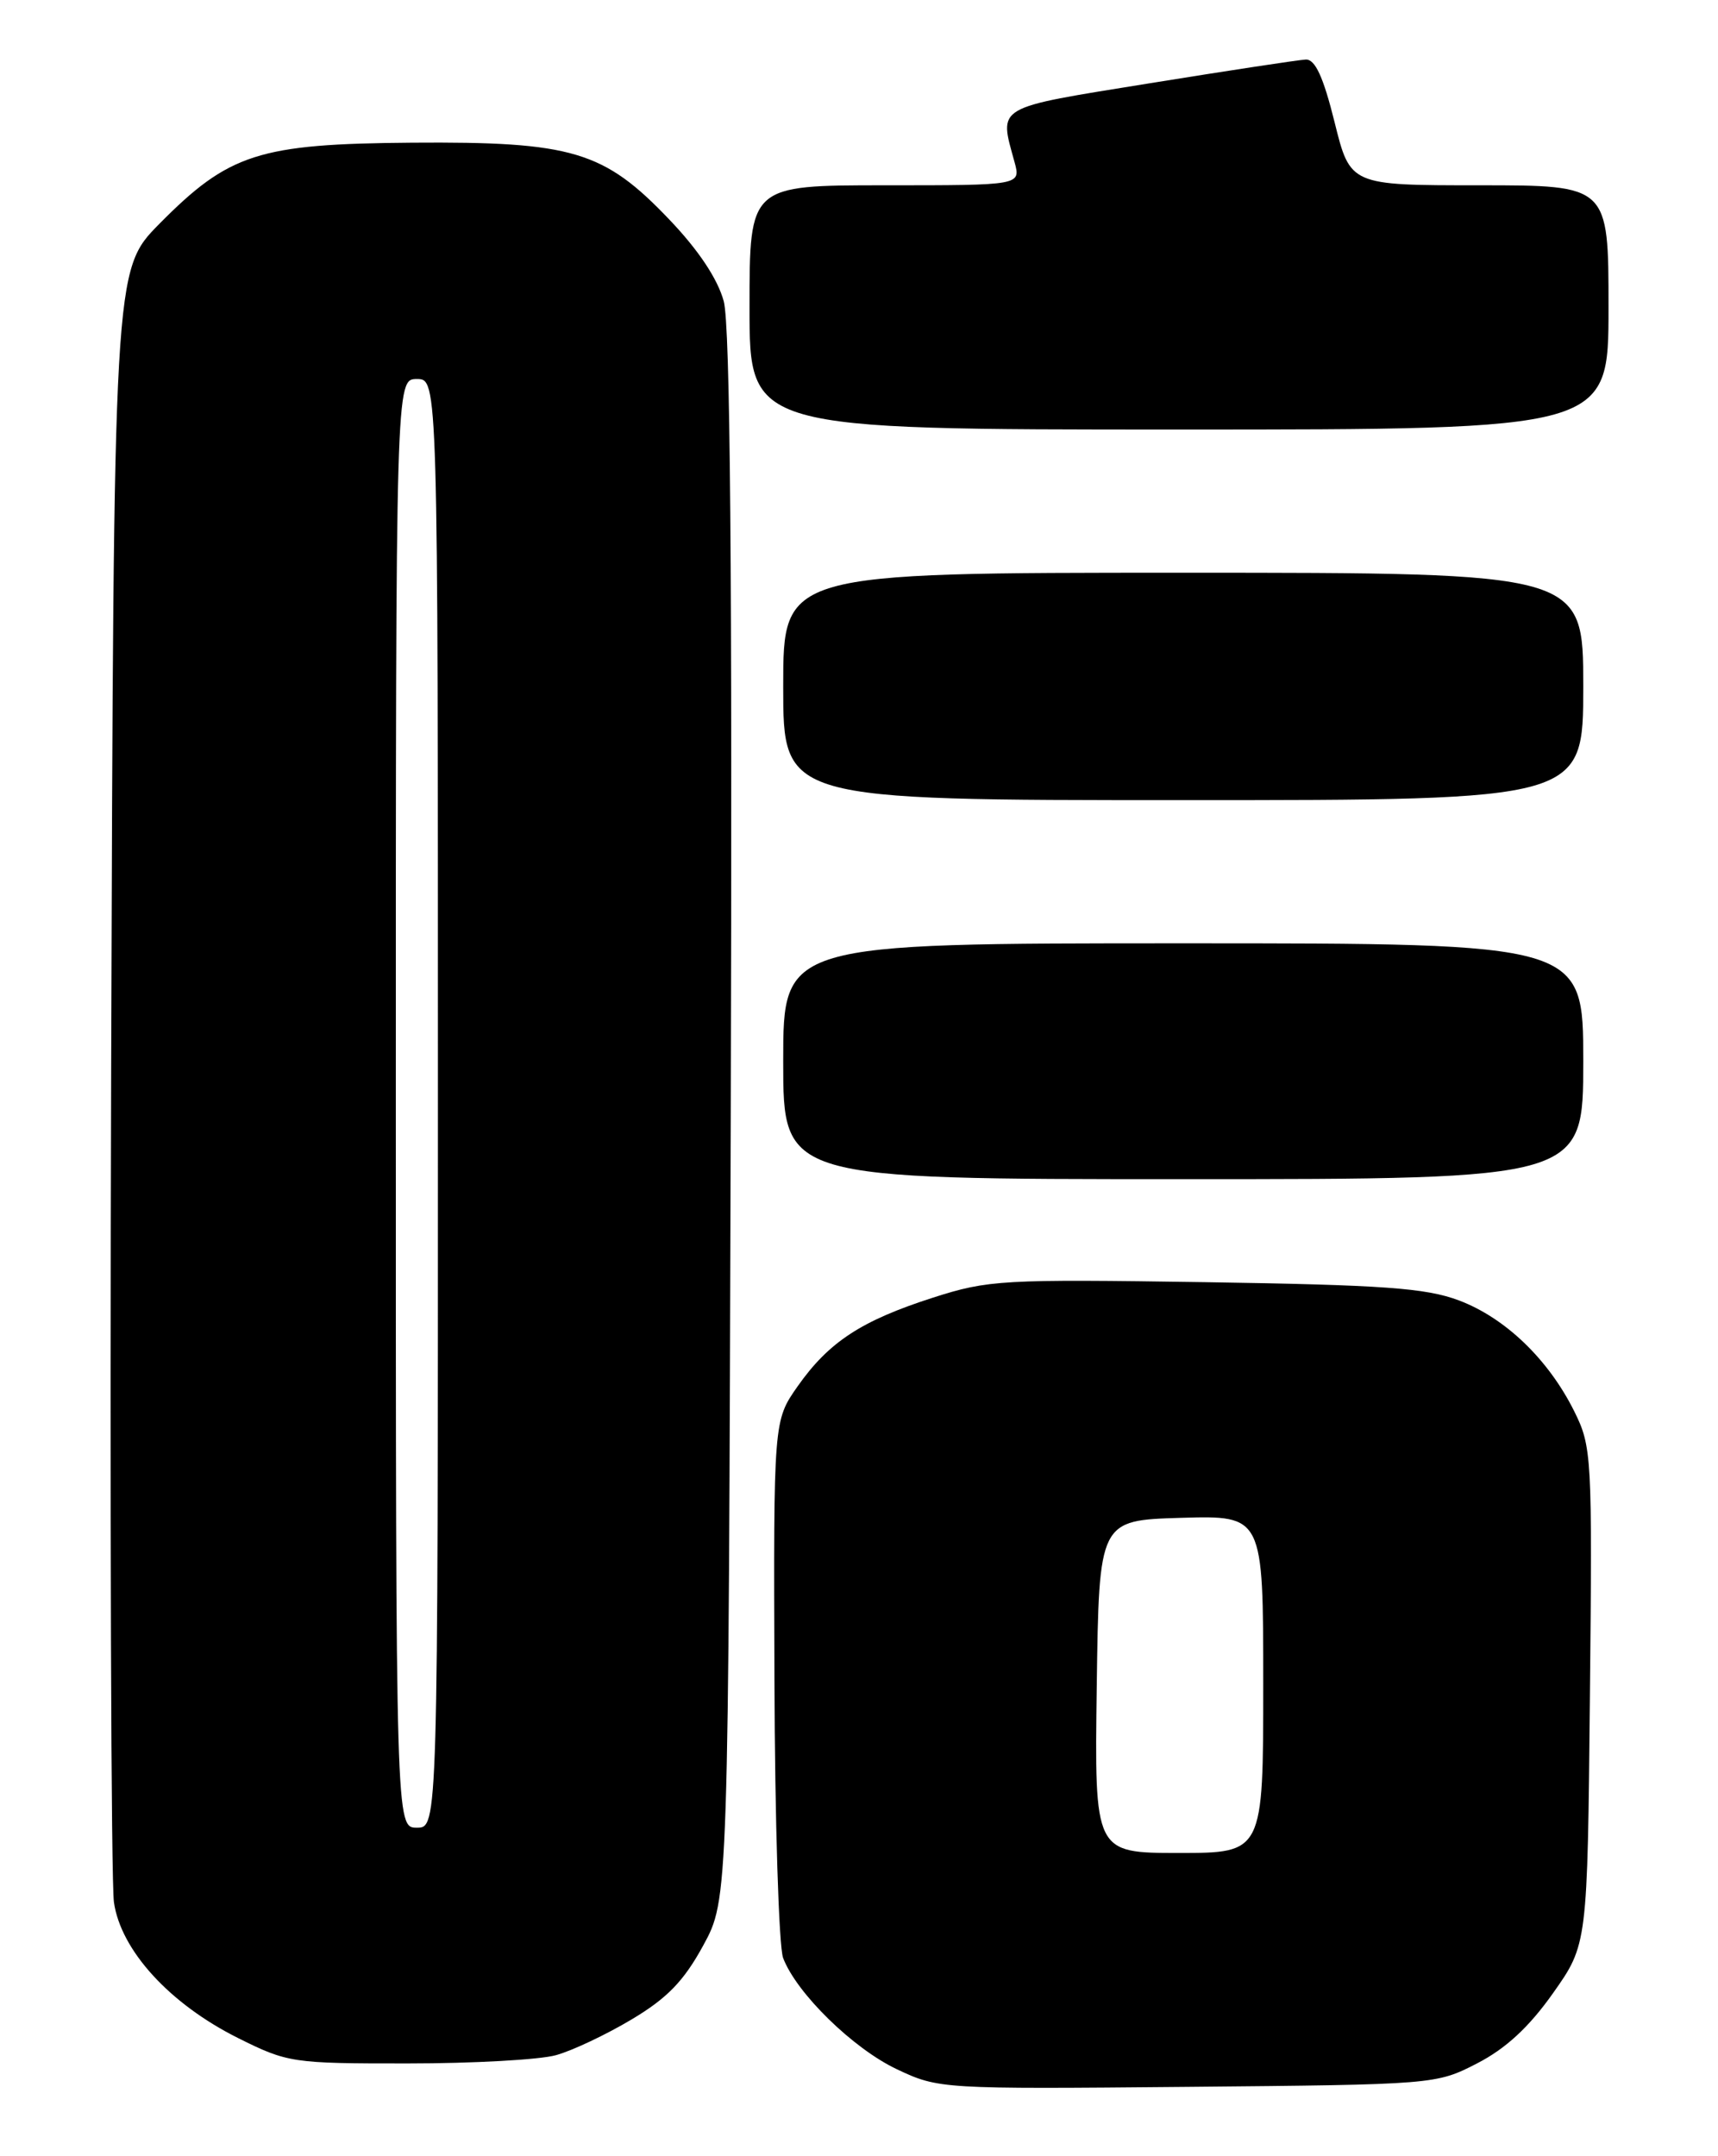 <?xml version="1.0" encoding="UTF-8" standalone="no"?>
<!DOCTYPE svg PUBLIC "-//W3C//DTD SVG 1.1//EN" "http://www.w3.org/Graphics/SVG/1.1/DTD/svg11.dtd" >
<svg xmlns="http://www.w3.org/2000/svg" xmlns:xlink="http://www.w3.org/1999/xlink" version="1.1" viewBox="0 0 204 256">
 <g >
 <path fill="currentColor"
d=" M 175.40 244.98 C 178.80 243.23 181.56 240.68 184.40 236.66 C 188.50 230.86 188.50 230.86 188.79 201.38 C 189.08 172.78 189.02 171.76 186.91 167.52 C 183.83 161.36 178.72 156.46 173.22 154.39 C 169.28 152.92 164.30 152.56 143.10 152.23 C 119.00 151.87 117.35 151.96 110.78 154.07 C 102.26 156.81 98.42 159.33 94.71 164.60 C 91.85 168.68 91.85 168.68 91.96 199.36 C 92.01 216.23 92.48 231.13 92.99 232.47 C 94.58 236.65 101.29 243.22 106.50 245.68 C 111.45 248.02 111.80 248.04 141.00 247.77 C 170.33 247.50 170.53 247.49 175.40 244.98 Z  M 66.01 244.01 C 67.95 243.48 72.00 241.56 75.01 239.76 C 79.22 237.25 81.20 235.21 83.50 230.99 C 86.50 225.50 86.50 225.50 86.77 132.68 C 86.96 67.44 86.71 38.65 85.94 35.77 C 85.22 33.12 82.95 29.70 79.47 26.06 C 71.71 17.92 67.97 16.80 48.92 16.94 C 30.73 17.08 27.18 18.22 18.91 26.59 C 13.50 32.07 13.50 32.07 13.20 126.78 C 13.04 178.88 13.19 223.46 13.53 225.86 C 14.35 231.57 20.15 237.92 28.26 241.97 C 34.15 244.91 34.72 245.00 48.41 244.99 C 56.16 244.99 64.08 244.55 66.01 244.01 Z  M 188.00 126.00 C 188.00 112.00 188.00 112.00 140.50 112.00 C 93.00 112.00 93.00 112.00 93.00 126.00 C 93.00 140.00 93.00 140.00 140.50 140.00 C 188.00 140.00 188.00 140.00 188.00 126.00 Z  M 188.00 81.50 C 188.00 68.00 188.00 68.00 140.50 68.00 C 93.00 68.00 93.00 68.00 93.00 81.50 C 93.00 95.00 93.00 95.00 140.50 95.00 C 188.00 95.00 188.00 95.00 188.00 81.50 Z  M 191.00 36.50 C 191.00 22.00 191.00 22.00 175.67 22.00 C 160.33 22.00 160.33 22.00 158.47 14.50 C 157.13 9.11 156.16 7.02 155.05 7.07 C 154.20 7.11 145.85 8.38 136.50 9.89 C 117.94 12.89 118.62 12.49 120.47 19.25 C 121.22 22.00 121.22 22.00 105.11 22.00 C 89.00 22.00 89.00 22.00 89.00 36.50 C 89.00 51.00 89.00 51.00 140.00 51.00 C 191.00 51.00 191.00 51.00 191.00 36.50 Z  M 130.23 200.25 C 130.50 180.50 130.50 180.50 140.25 180.21 C 150.00 179.93 150.00 179.93 150.00 199.96 C 150.00 220.00 150.00 220.00 139.98 220.00 C 129.96 220.00 129.96 220.00 130.23 200.25 Z  M 47.00 131.00 C 47.00 45.00 47.00 45.00 49.50 45.00 C 52.00 45.00 52.00 45.00 52.00 131.00 C 52.00 217.00 52.00 217.00 49.50 217.00 C 47.00 217.00 47.00 217.00 47.00 131.00 Z "/>
</g>
</svg>